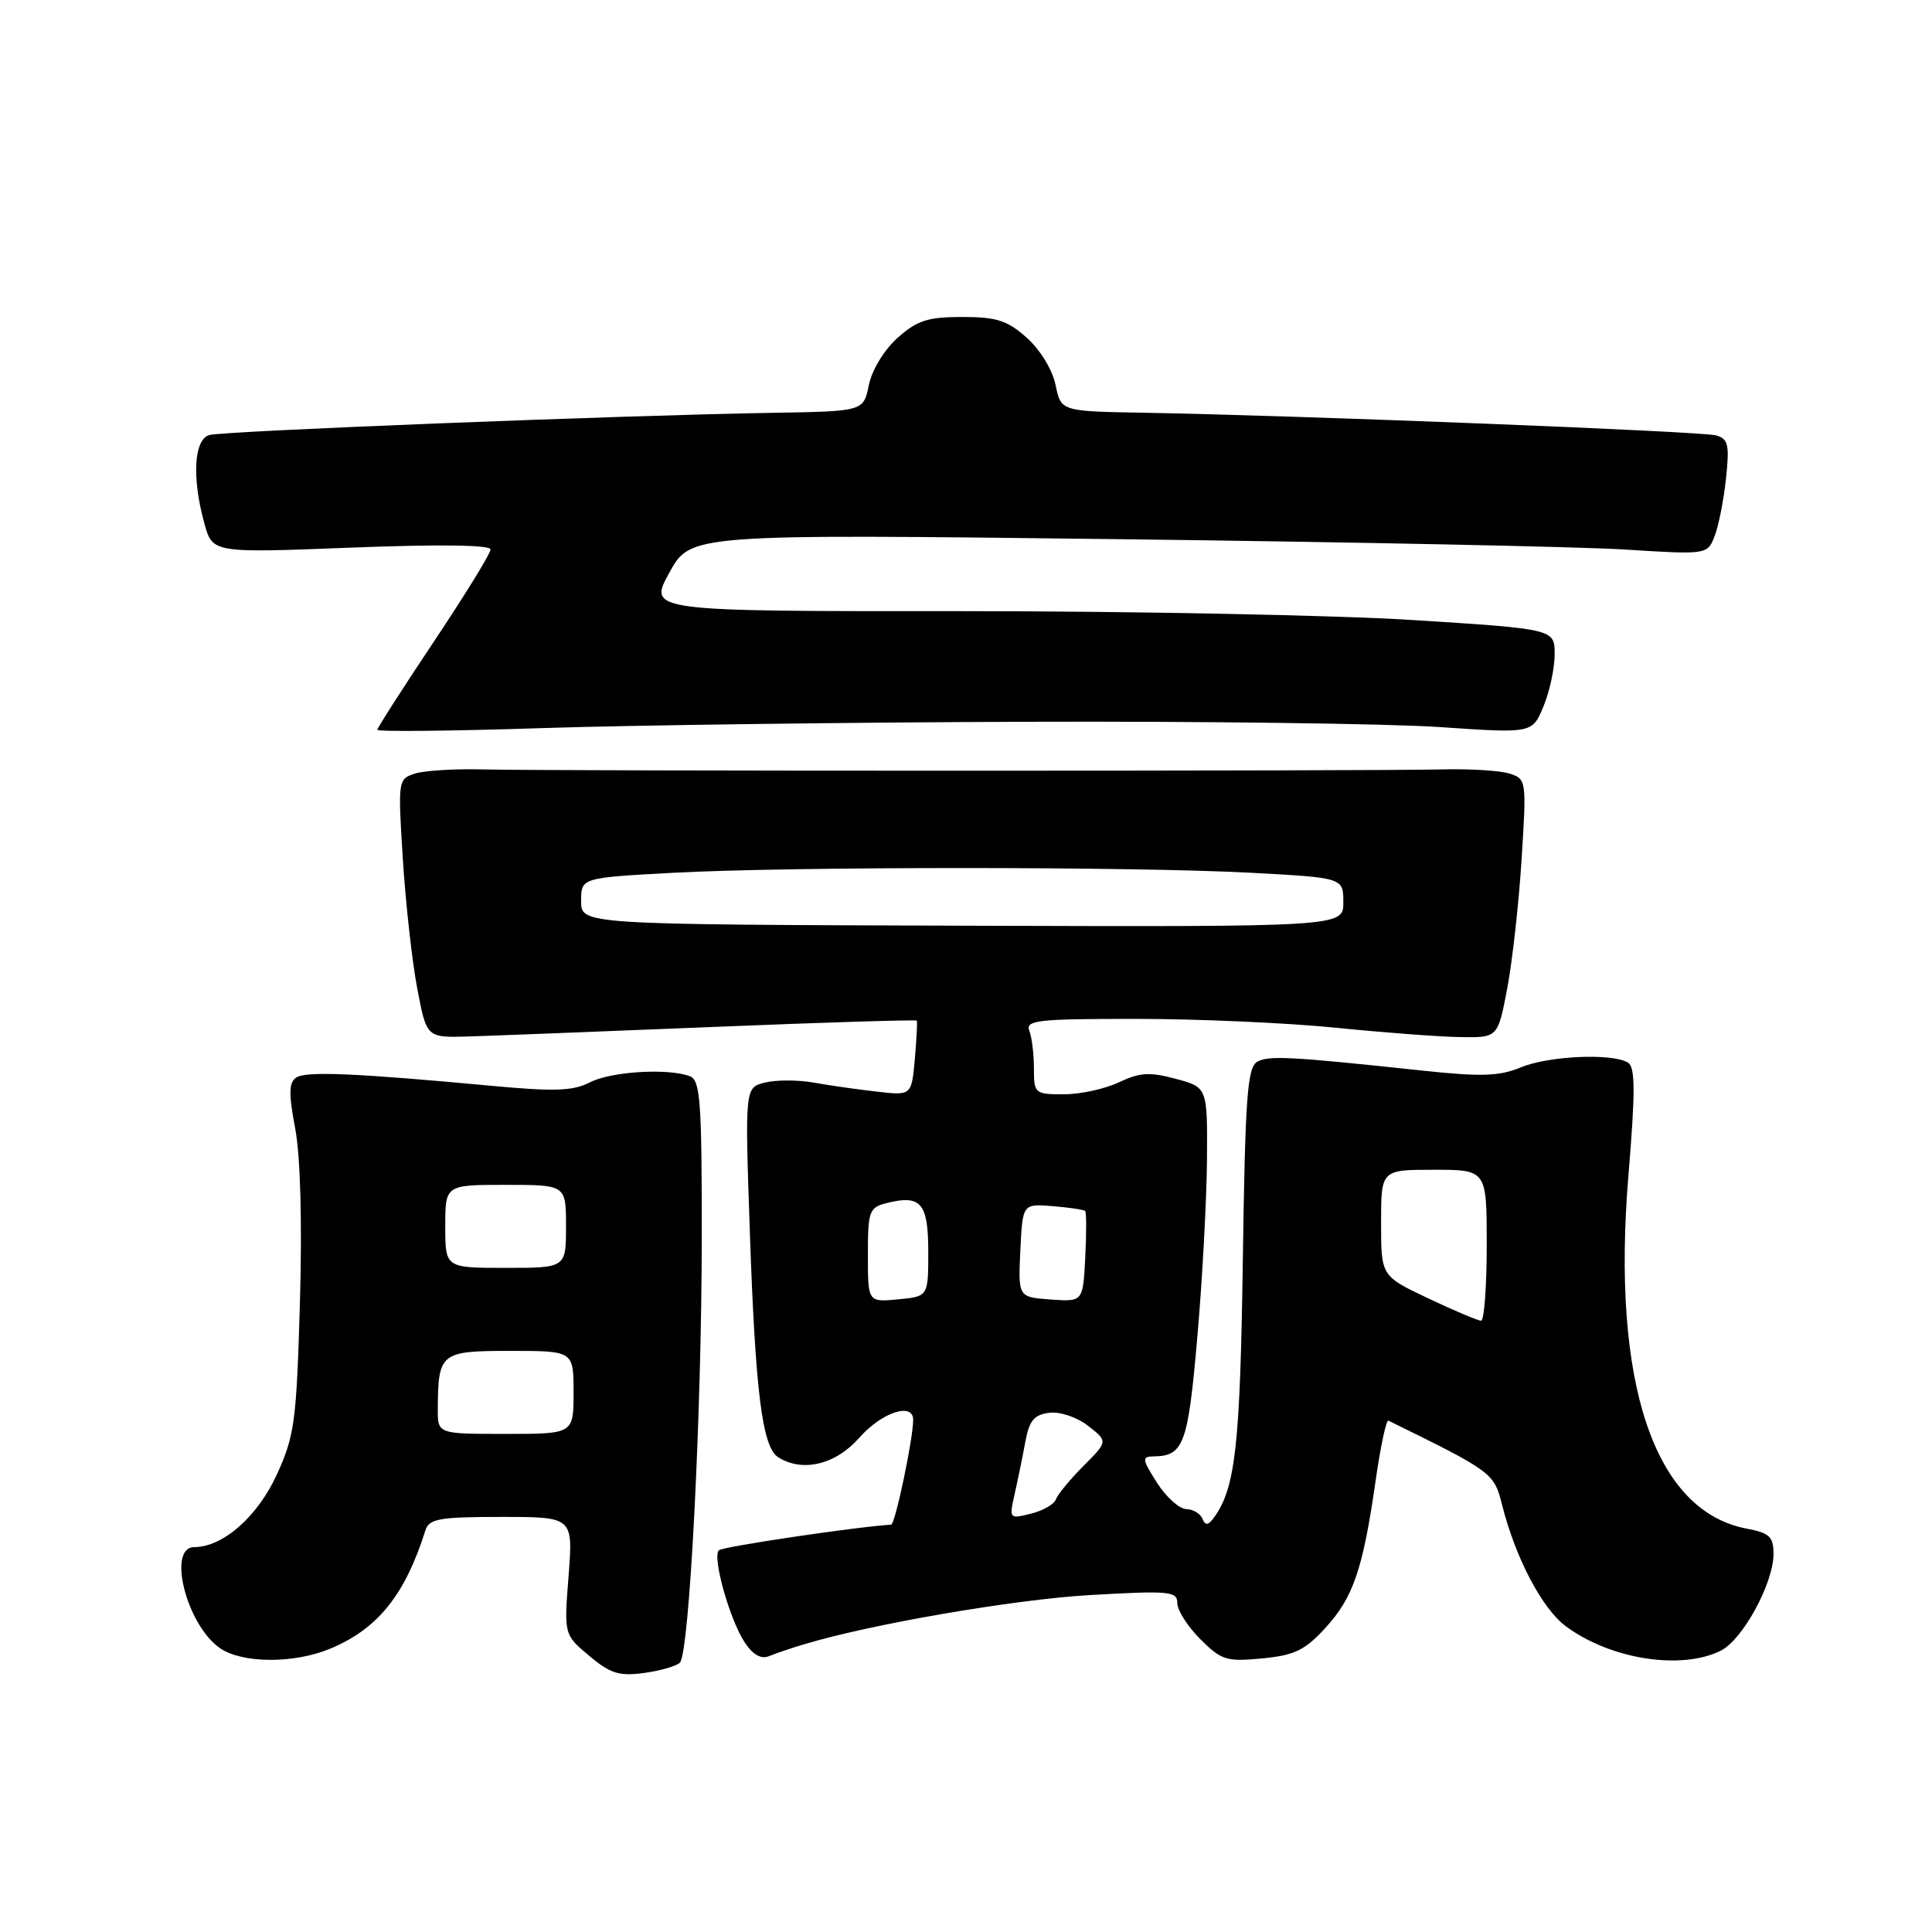 <?xml version="1.0" encoding="UTF-8" standalone="no"?>
<!DOCTYPE svg PUBLIC "-//W3C//DTD SVG 1.1//EN" "http://www.w3.org/Graphics/SVG/1.1/DTD/svg11.dtd" >
<svg xmlns="http://www.w3.org/2000/svg" xmlns:xlink="http://www.w3.org/1999/xlink" version="1.1" viewBox="0 0 256 256">
 <g >
 <path fill="currentColor"
d=" M 90.09 220.31 C 91.35 219.05 92.97 187.50 92.99 163.86 C 93.00 145.95 92.79 143.13 91.42 142.61 C 88.55 141.51 80.95 141.97 78.16 143.42 C 75.92 144.57 73.47 144.66 64.96 143.86 C 47.00 142.19 40.54 141.92 39.25 142.78 C 38.27 143.44 38.24 144.91 39.12 149.56 C 39.81 153.24 40.05 162.04 39.74 172.64 C 39.29 188.32 39.03 190.26 36.69 195.37 C 34.13 200.96 29.55 204.99 25.75 205.00 C 22.11 205.00 24.70 215.27 29.12 218.37 C 32.06 220.43 38.95 220.47 43.78 218.45 C 50.07 215.82 53.67 211.34 56.38 202.75 C 56.86 201.24 58.27 201.00 66.44 201.00 C 75.94 201.00 75.94 201.00 75.34 208.80 C 74.73 216.60 74.73 216.60 78.07 219.40 C 80.85 221.75 82.05 222.12 85.32 221.68 C 87.48 221.39 89.63 220.77 90.09 220.31 Z  M 106.50 217.89 C 115.44 215.19 134.41 211.93 144.49 211.35 C 154.99 210.75 156.00 210.85 156.00 212.42 C 156.00 213.38 157.37 215.52 159.05 217.20 C 161.84 219.99 162.52 220.20 167.23 219.75 C 171.52 219.34 172.91 218.67 175.61 215.72 C 179.31 211.69 180.60 207.91 182.27 196.24 C 182.92 191.70 183.68 188.10 183.97 188.24 C 197.78 195.02 197.97 195.17 199.03 199.39 C 200.80 206.42 204.33 213.15 207.48 215.49 C 213.38 219.86 222.74 221.34 228.00 218.73 C 230.91 217.29 235.00 209.79 235.00 205.90 C 235.00 203.63 234.47 203.12 231.48 202.56 C 219.20 200.26 213.50 183.29 215.77 155.80 C 216.70 144.63 216.69 141.42 215.72 140.81 C 213.70 139.52 205.17 139.90 201.49 141.44 C 198.71 142.60 196.28 142.69 188.77 141.89 C 170.99 139.99 168.12 139.83 166.59 140.69 C 165.28 141.42 164.99 145.40 164.68 167.03 C 164.33 191.42 163.70 197.12 160.92 201.00 C 160.11 202.13 159.72 202.19 159.34 201.25 C 159.06 200.56 158.08 199.98 157.17 199.96 C 156.25 199.93 154.51 198.36 153.30 196.46 C 151.34 193.39 151.29 193.00 152.80 192.98 C 156.84 192.95 157.41 191.44 158.64 177.31 C 159.31 169.71 159.88 159.13 159.93 153.79 C 160.00 144.08 160.00 144.08 155.80 142.95 C 152.35 142.02 151.02 142.10 148.27 143.41 C 146.43 144.28 143.15 145.00 140.97 145.00 C 137.12 145.00 137.00 144.90 137.00 141.58 C 137.00 139.70 136.73 137.45 136.39 136.58 C 135.86 135.18 137.50 135.00 150.64 135.01 C 158.81 135.01 170.68 135.54 177.00 136.18 C 183.32 136.82 190.74 137.38 193.49 137.42 C 198.47 137.50 198.47 137.50 199.71 131.00 C 200.39 127.42 201.25 119.71 201.62 113.86 C 202.28 103.39 202.26 103.22 200.01 102.50 C 198.75 102.10 194.75 101.86 191.11 101.95 C 182.50 102.18 72.50 102.18 63.89 101.95 C 60.25 101.86 56.25 102.10 54.99 102.50 C 52.74 103.22 52.72 103.39 53.38 113.86 C 53.75 119.71 54.61 127.42 55.29 131.00 C 56.53 137.50 56.53 137.50 62.01 137.34 C 65.03 137.25 79.61 136.68 94.41 136.08 C 109.20 135.47 121.39 135.10 121.48 135.24 C 121.57 135.38 121.45 137.68 121.22 140.34 C 120.78 145.18 120.78 145.18 116.14 144.64 C 113.59 144.35 109.81 143.81 107.75 143.44 C 105.69 143.08 102.81 143.08 101.35 143.45 C 98.70 144.11 98.70 144.11 99.36 163.31 C 100.09 184.48 101.01 191.76 103.11 193.09 C 106.34 195.13 110.72 194.08 113.87 190.50 C 116.81 187.15 121.00 185.76 121.00 188.13 C 121.00 190.66 118.61 202.00 118.08 202.03 C 113.64 202.28 95.73 204.94 95.25 205.42 C 94.36 206.31 96.67 214.56 98.66 217.60 C 99.75 219.26 100.83 219.88 101.90 219.45 C 102.78 219.09 104.85 218.38 106.50 217.89 Z  M 136.00 95.64 C 159.38 95.56 184.02 95.88 190.76 96.34 C 203.03 97.18 203.03 97.18 204.51 93.62 C 205.33 91.66 206.00 88.55 206.00 86.71 C 206.00 83.35 206.00 83.35 187.25 82.16 C 176.94 81.51 149.91 80.98 127.19 80.98 C 85.88 81.00 85.88 81.00 88.69 75.88 C 91.50 70.76 91.50 70.76 148.00 71.44 C 179.07 71.82 209.39 72.44 215.37 72.82 C 226.24 73.50 226.24 73.50 227.21 71.00 C 227.74 69.62 228.41 66.19 228.71 63.36 C 229.18 58.92 229.00 58.14 227.38 57.69 C 225.51 57.16 172.43 55.06 151.54 54.69 C 140.58 54.50 140.58 54.50 139.87 51.01 C 139.46 49.02 137.84 46.35 136.06 44.76 C 133.48 42.46 132.06 42.00 127.50 42.00 C 122.94 42.00 121.52 42.46 118.94 44.76 C 117.16 46.35 115.54 49.02 115.13 51.01 C 114.42 54.50 114.42 54.50 102.46 54.70 C 82.69 55.02 29.63 57.11 27.75 57.64 C 25.69 58.22 25.40 63.30 27.09 69.39 C 28.17 73.28 28.17 73.28 46.59 72.56 C 58.22 72.11 65.00 72.20 65.00 72.81 C 65.00 73.34 61.62 78.83 57.50 85.00 C 53.38 91.17 50.00 96.44 50.00 96.70 C 50.00 96.97 59.79 96.87 71.75 96.48 C 83.71 96.09 112.62 95.71 136.00 95.64 Z  M 58.01 186.75 C 58.05 179.24 58.34 179.00 67.62 179.00 C 76.00 179.00 76.00 179.00 76.00 184.50 C 76.00 190.00 76.00 190.00 67.00 190.00 C 58.00 190.00 58.00 190.00 58.01 186.75 Z  M 59.00 162.50 C 59.00 157.00 59.00 157.00 67.00 157.00 C 75.00 157.00 75.00 157.00 75.00 162.50 C 75.00 168.00 75.00 168.00 67.00 168.00 C 59.00 168.00 59.00 168.00 59.00 162.50 Z  M 134.46 197.90 C 134.88 196.03 135.52 192.93 135.87 191.00 C 136.39 188.21 137.04 187.44 139.07 187.20 C 140.50 187.03 142.74 187.80 144.21 188.95 C 146.81 190.99 146.81 190.99 143.56 194.25 C 141.78 196.04 140.14 198.03 139.91 198.68 C 139.68 199.32 138.19 200.18 136.60 200.57 C 133.72 201.29 133.70 201.26 134.46 197.90 Z  M 189.25 172.04 C 183.00 169.08 183.00 169.08 183.00 162.04 C 183.00 155.00 183.00 155.00 190.00 155.00 C 197.00 155.00 197.00 155.00 197.00 165.00 C 197.00 170.50 196.66 175.00 196.25 175.00 C 195.84 175.00 192.69 173.67 189.25 172.04 Z  M 115.00 166.30 C 115.00 160.46 115.17 160.00 117.50 159.41 C 122.03 158.27 123.00 159.41 123.00 165.86 C 123.00 171.79 123.00 171.79 119.00 172.17 C 115.00 172.55 115.00 172.55 115.00 166.30 Z  M 139.20 172.19 C 134.91 171.88 134.91 171.88 135.20 165.69 C 135.50 159.50 135.50 159.50 139.49 159.82 C 141.68 160.00 143.62 160.29 143.79 160.46 C 143.96 160.63 143.97 163.41 143.80 166.63 C 143.50 172.50 143.50 172.50 139.20 172.19 Z  M 77.00 119.40 C 77.00 116.31 77.00 116.31 89.16 115.65 C 104.83 114.81 150.17 114.81 165.84 115.65 C 178.00 116.31 178.00 116.31 178.00 119.57 C 178.00 122.82 178.00 122.82 127.50 122.66 C 77.00 122.50 77.00 122.50 77.00 119.40 Z "/>
</g>
</svg>